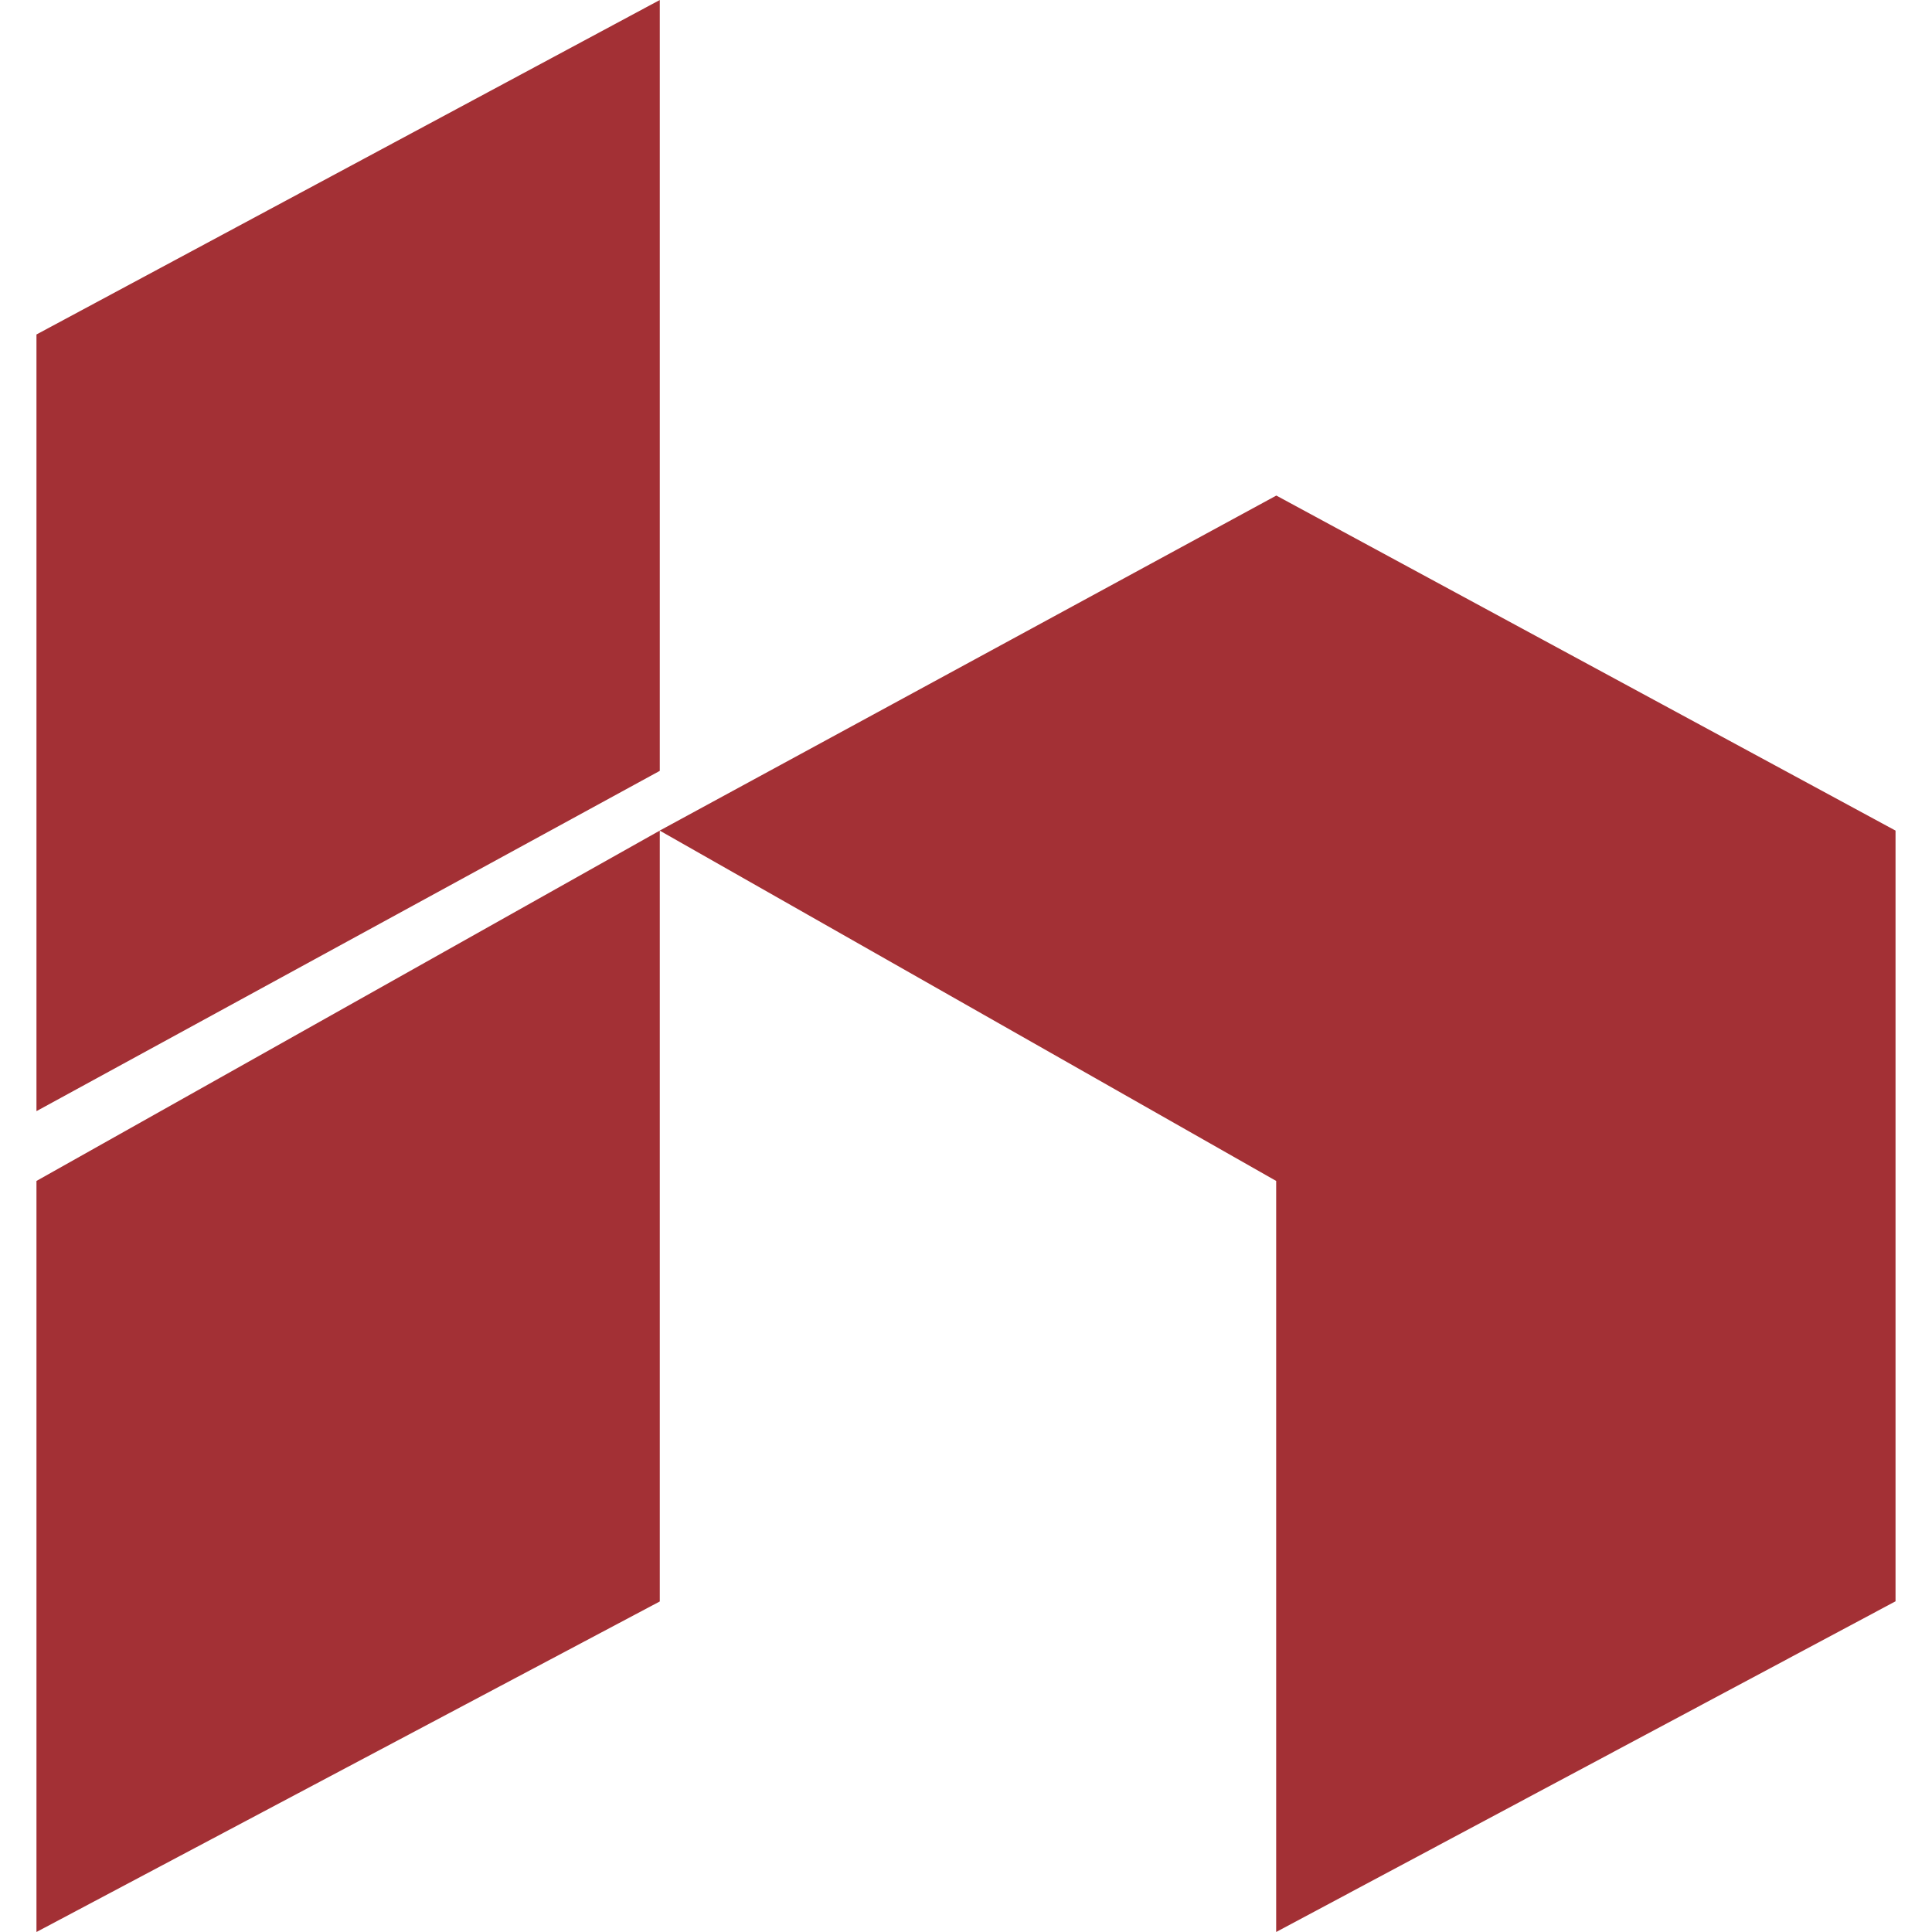 <svg role="img" viewBox="0 0 24 24" xmlns="http://www.w3.org/2000/svg"><style>path { fill: #A33035; }</style><title>Hearth</title><path d="M8.196 10.318v9.576L.453 24v-9.33zm7.659-4.162 7.692 4.162v9.574L15.853 24v-9.33l-7.658-4.352zM8.196.0v9.576L.453 13.803v-9.648z"/></svg>